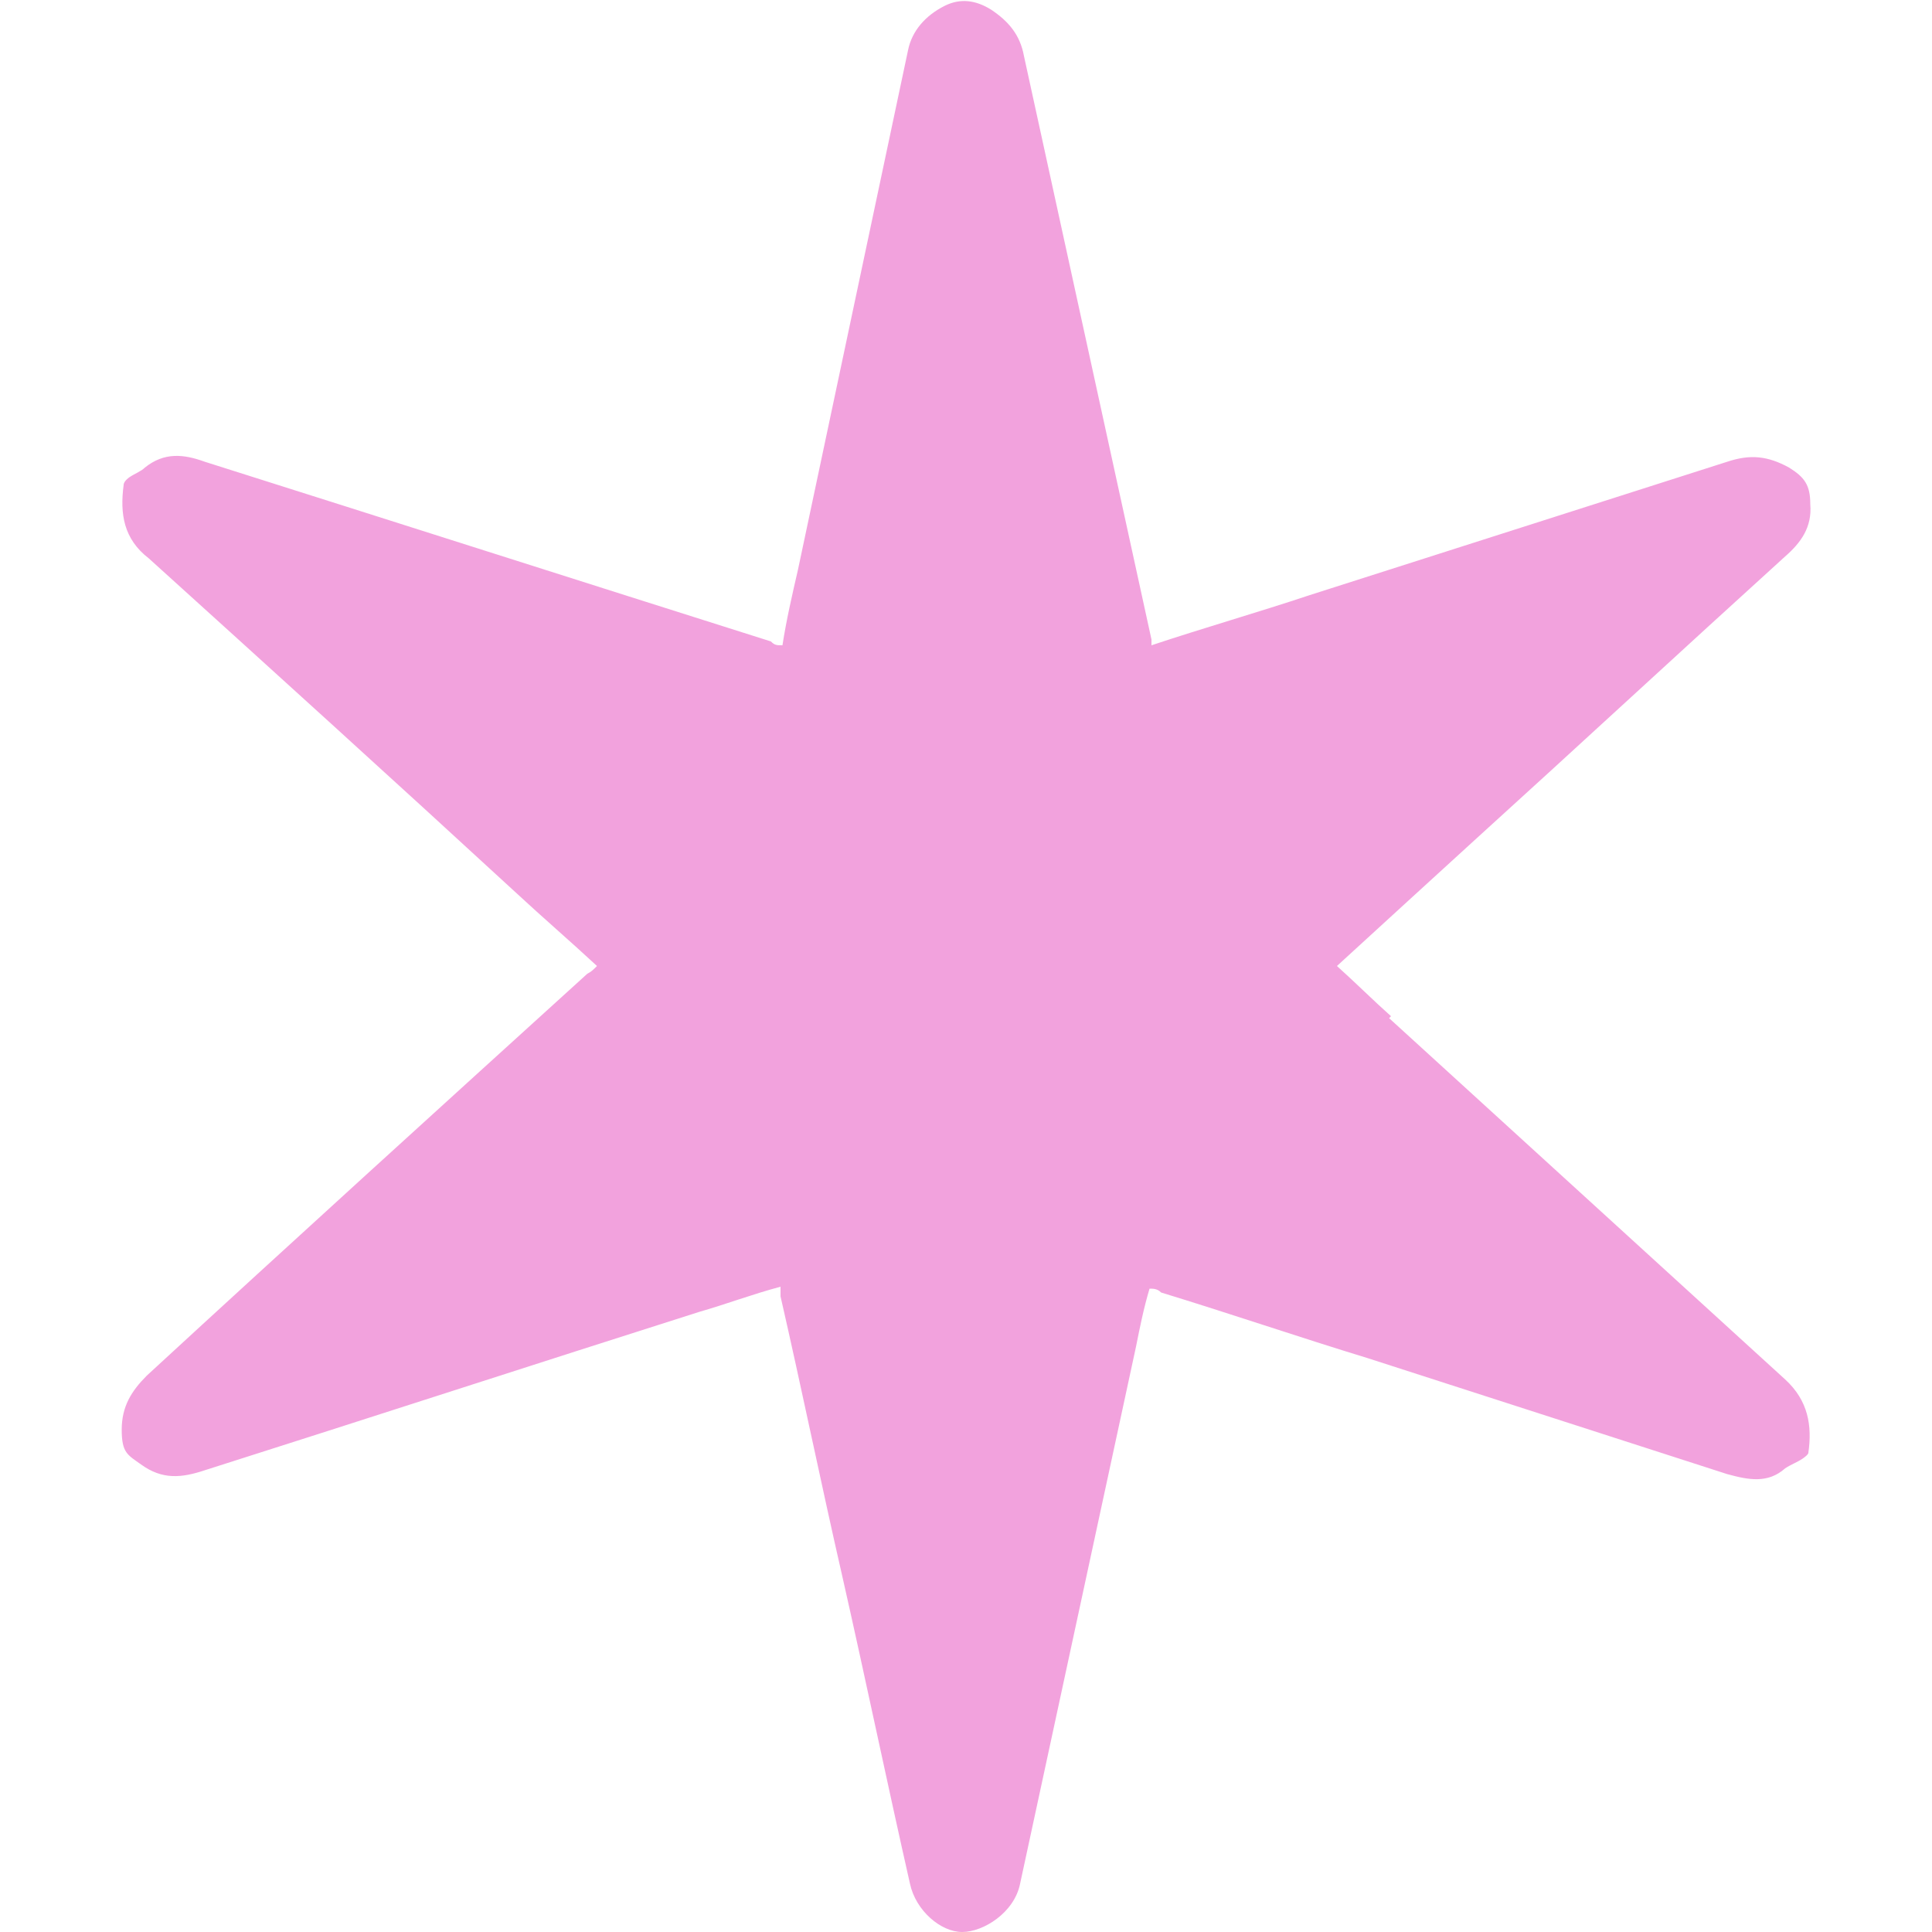 <?xml version="1.0" encoding="UTF-8"?>
<svg id="Layer_1" data-name="Layer 1" xmlns="http://www.w3.org/2000/svg" version="1.1" viewBox="0 0 100 100">
  <defs>
    <style>
      .cls-1 {
        fill: #f2a2dd;
        stroke-width: 0px;
      }
    </style>
  </defs>
  <path class="cls-1" d="M72,52.6c-.9-.8-1.8-1.7-2.8-2.6,2.4-2.2,4.7-4.3,7-6.4,5.4-4.9,10.8-9.9,16.2-14.8.8-.7,1.4-1.5,1.3-2.7,0-1-.3-1.4-1.1-1.9-1.1-.6-2-.7-3.2-.3-7.2,2.3-14.4,4.6-21.6,6.9-2.7.9-5.5,1.7-8.2,2.6v-.3c-2.2-10.1-4.4-20.1-6.6-30.2-.2-1.1-.8-1.8-1.7-2.4-.8-.5-1.6-.6-2.4-.2-1,.5-1.7,1.3-1.9,2.3-1.9,9-3.8,17.9-5.7,26.9-.3,1.3-.6,2.6-.8,3.9-.3,0-.4,0-.6-.2-9.8-3.1-19.5-6.2-29.3-9.3-1.1-.4-2.1-.5-3.1.3-.2.2-.5.3-.8.5,0,0-.3.2-.3.4-.2,1.5,0,2.8,1.3,3.8,6.3,5.7,12.7,11.5,19,17.3,1.4,1.3,2.8,2.5,4.2,3.8-.2.2-.3.3-.5.4-7.6,6.9-15.2,13.8-22.8,20.8-.8.8-1.3,1.6-1.3,2.8s.3,1.3,1,1.8c1.1.8,2.1.7,3.3.3,8.5-2.7,17.1-5.5,25.6-8.2,1.4-.4,2.7-.9,4.2-1.3v.5c1.1,4.8,2.1,9.7,3.2,14.5,1.2,5.3,2.3,10.6,3.5,15.9.3,1.4,1.6,2.5,2.7,2.5s2.7-1,3-2.5c2-9.3,4-18.5,6-27.8.2-1,.4-2,.7-3,.2,0,.4,0,.6.2,3.6,1.1,7.1,2.3,10.7,3.4,6.2,2,12.4,4,18.6,6,1.1.3,2.1.5,3-.3.3-.2.6-.3.9-.5,0,0,.3-.2.3-.3.2-1.4,0-2.7-1.2-3.8-6.8-6.2-13.7-12.5-20.5-18.7h0Z"/>
</svg>